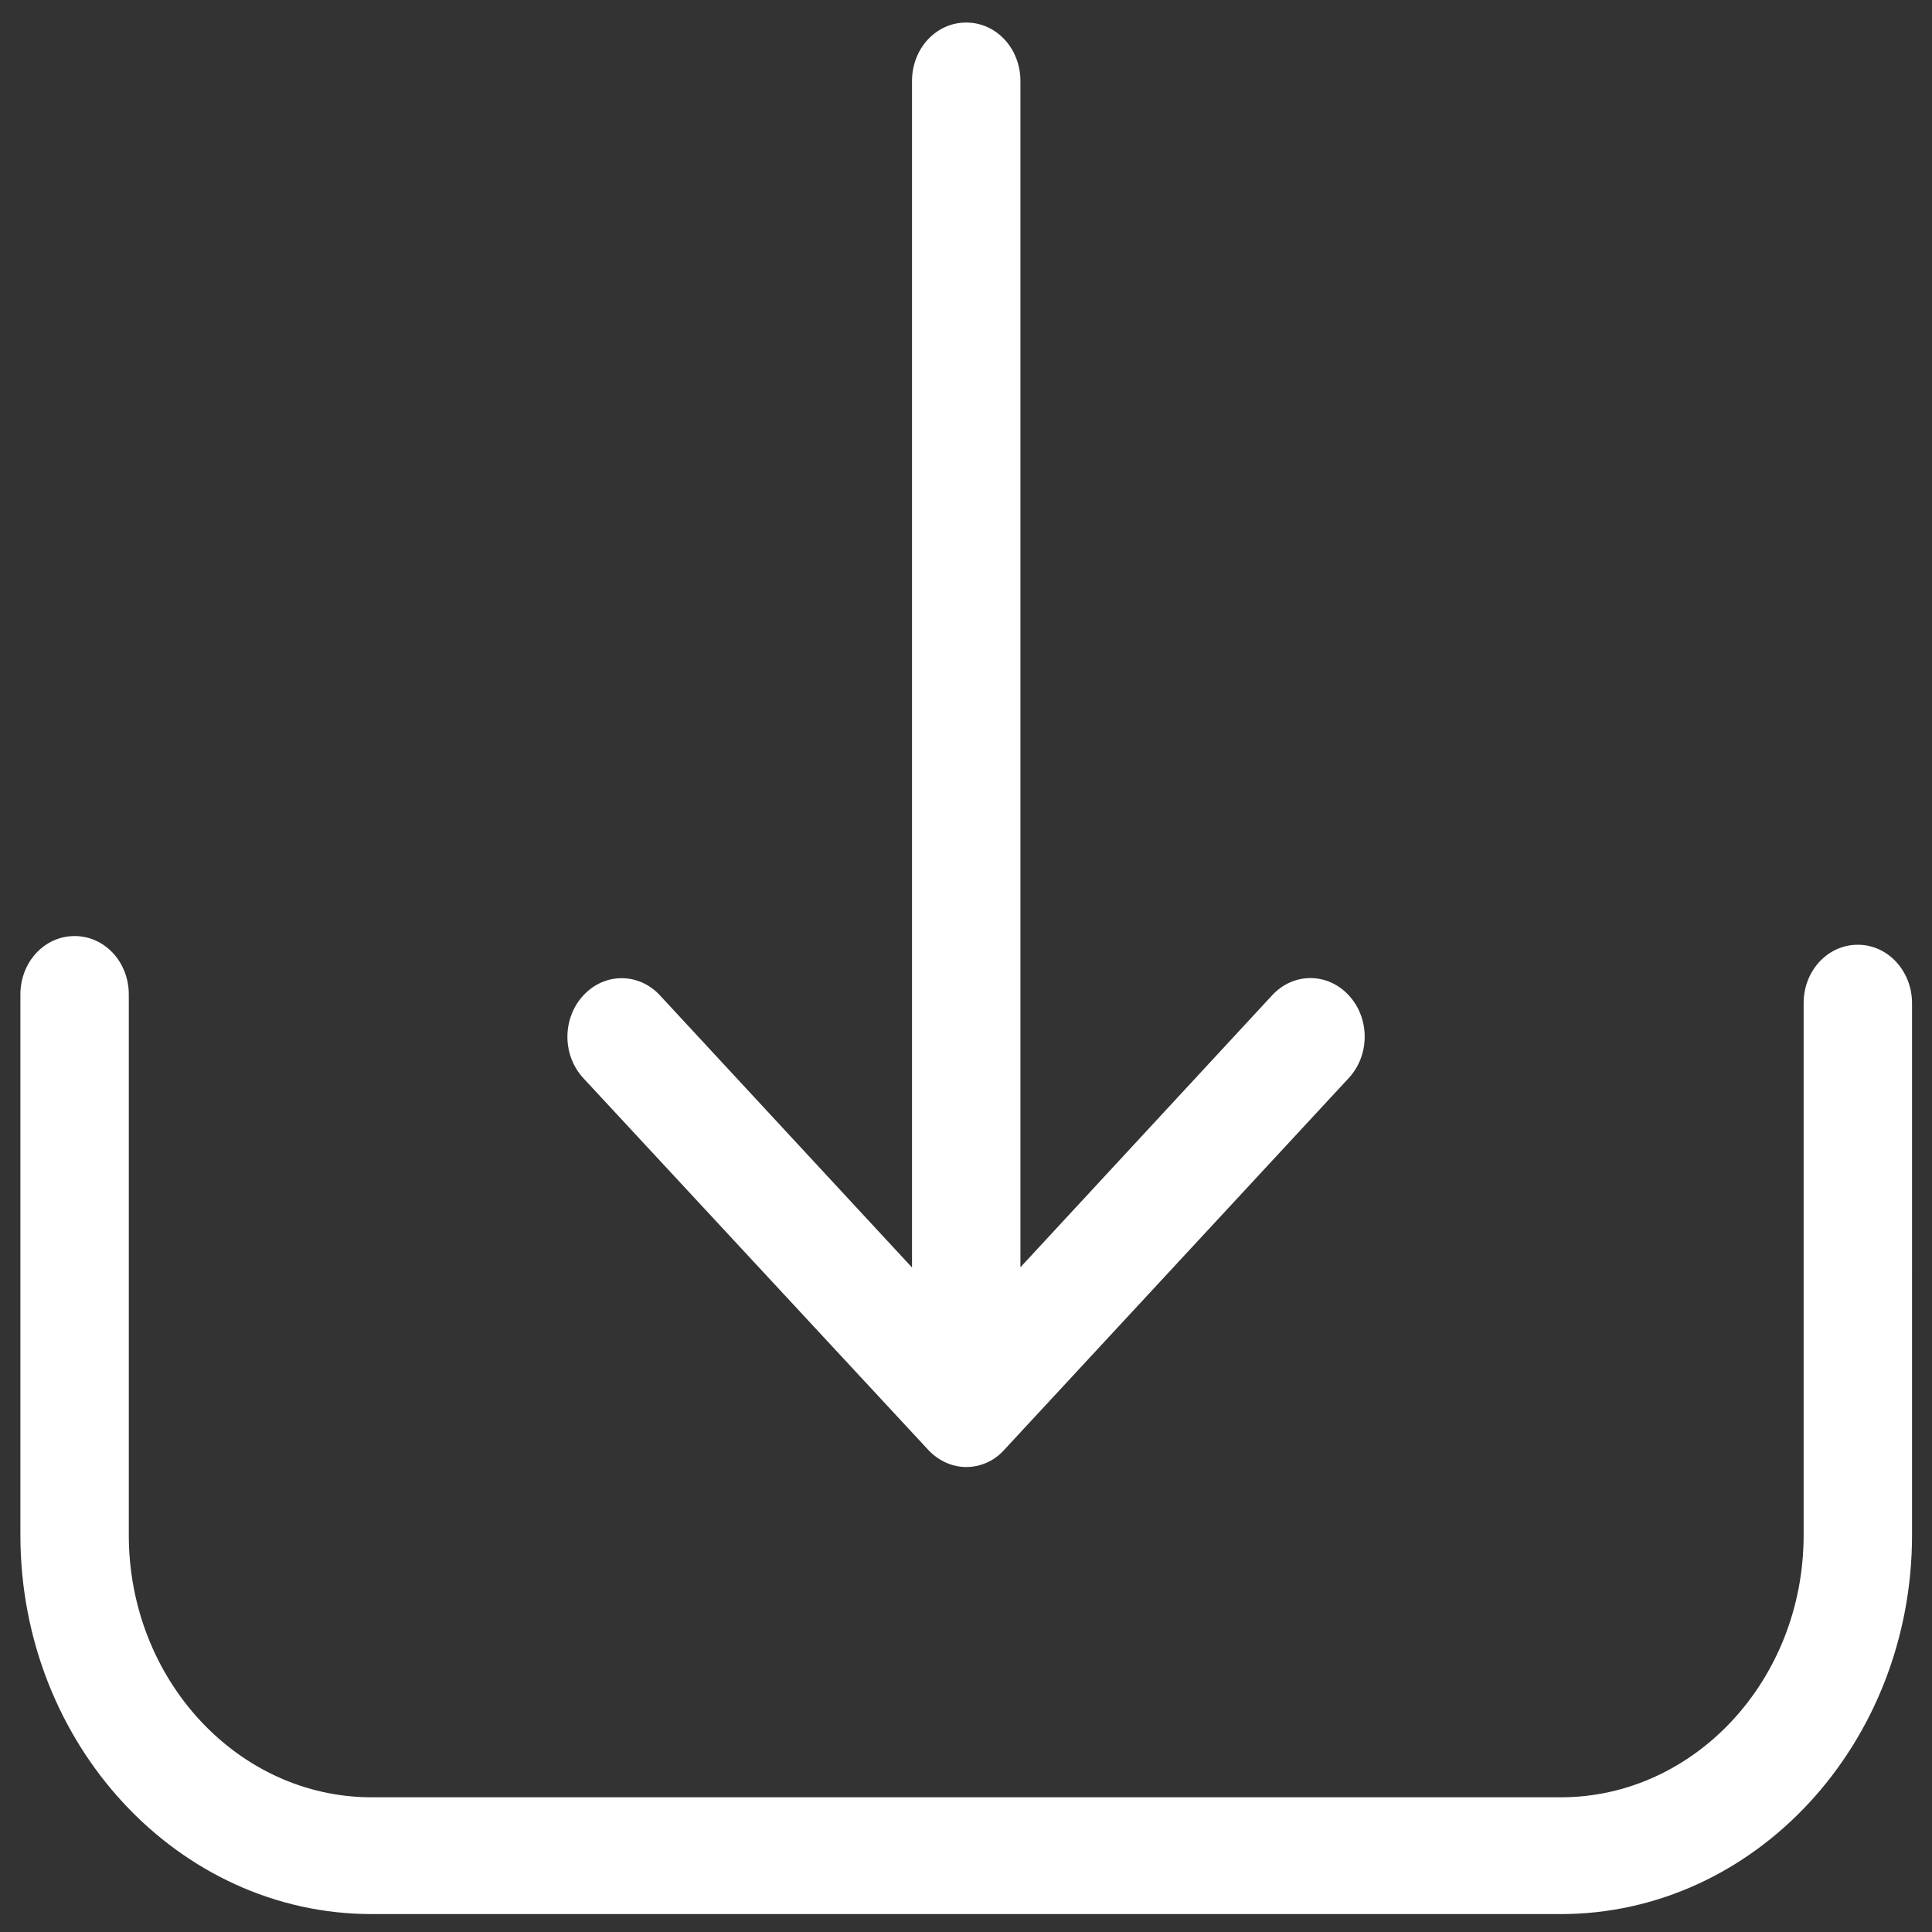<?xml version="1.0" encoding="utf-8"?>
<!-- Generator: Adobe Illustrator 24.0.1, SVG Export Plug-In . SVG Version: 6.00 Build 0)  -->
<svg version="1.1" id="Layer_1" xmlns="http://www.w3.org/2000/svg" xmlns:xlink="http://www.w3.org/1999/xlink" x="0px" y="0px"
	 viewBox="0 0 180 180" style="enable-background:new 0 0 180 180;" xml:space="preserve">
<rect x="0" y="0" width="180" height="180" fill="#333333" stroke="none"/>
<style type="text/css">
	.st0{fill:#FFFFFF;}
</style>
<g>
	<g>
		<path class="st0" d="M173.09,88.02c-2.81,0-5.05,2.42-5.05,5.45v49.56c0,13.48-10.17,24.42-22.63,24.42H34.63
			c-12.49,0-22.63-10.98-22.63-24.42V92.66c0-3.03-2.24-5.45-5.05-5.45s-5.05,2.42-5.05,5.45v50.36c0,19.49,14.7,35.31,32.73,35.31
			h110.78c18.07,0,32.73-15.86,32.73-35.31V93.47C178.14,90.48,175.9,88.02,173.09,88.02L173.09,88.02z M173.09,88.02"/>
	</g>
	<path class="st0" d="M86.47,135.07c0.97,1.05,2.28,1.61,3.55,1.61c1.27,0,2.58-0.52,3.55-1.61l32.09-34.63
		c1.98-2.14,1.98-5.57,0-7.71c-1.98-2.14-5.16-2.14-7.14,0l-23.45,25.34V7.55c0-3.03-2.24-5.45-5.05-5.45s-5.05,2.42-5.05,5.45
		v110.54L61.49,92.74c-1.98-2.14-5.16-2.14-7.14,0c-1.98,2.14-1.98,5.57,0,7.71L86.47,135.07z M86.47,135.07"/>
</g>
</svg>
